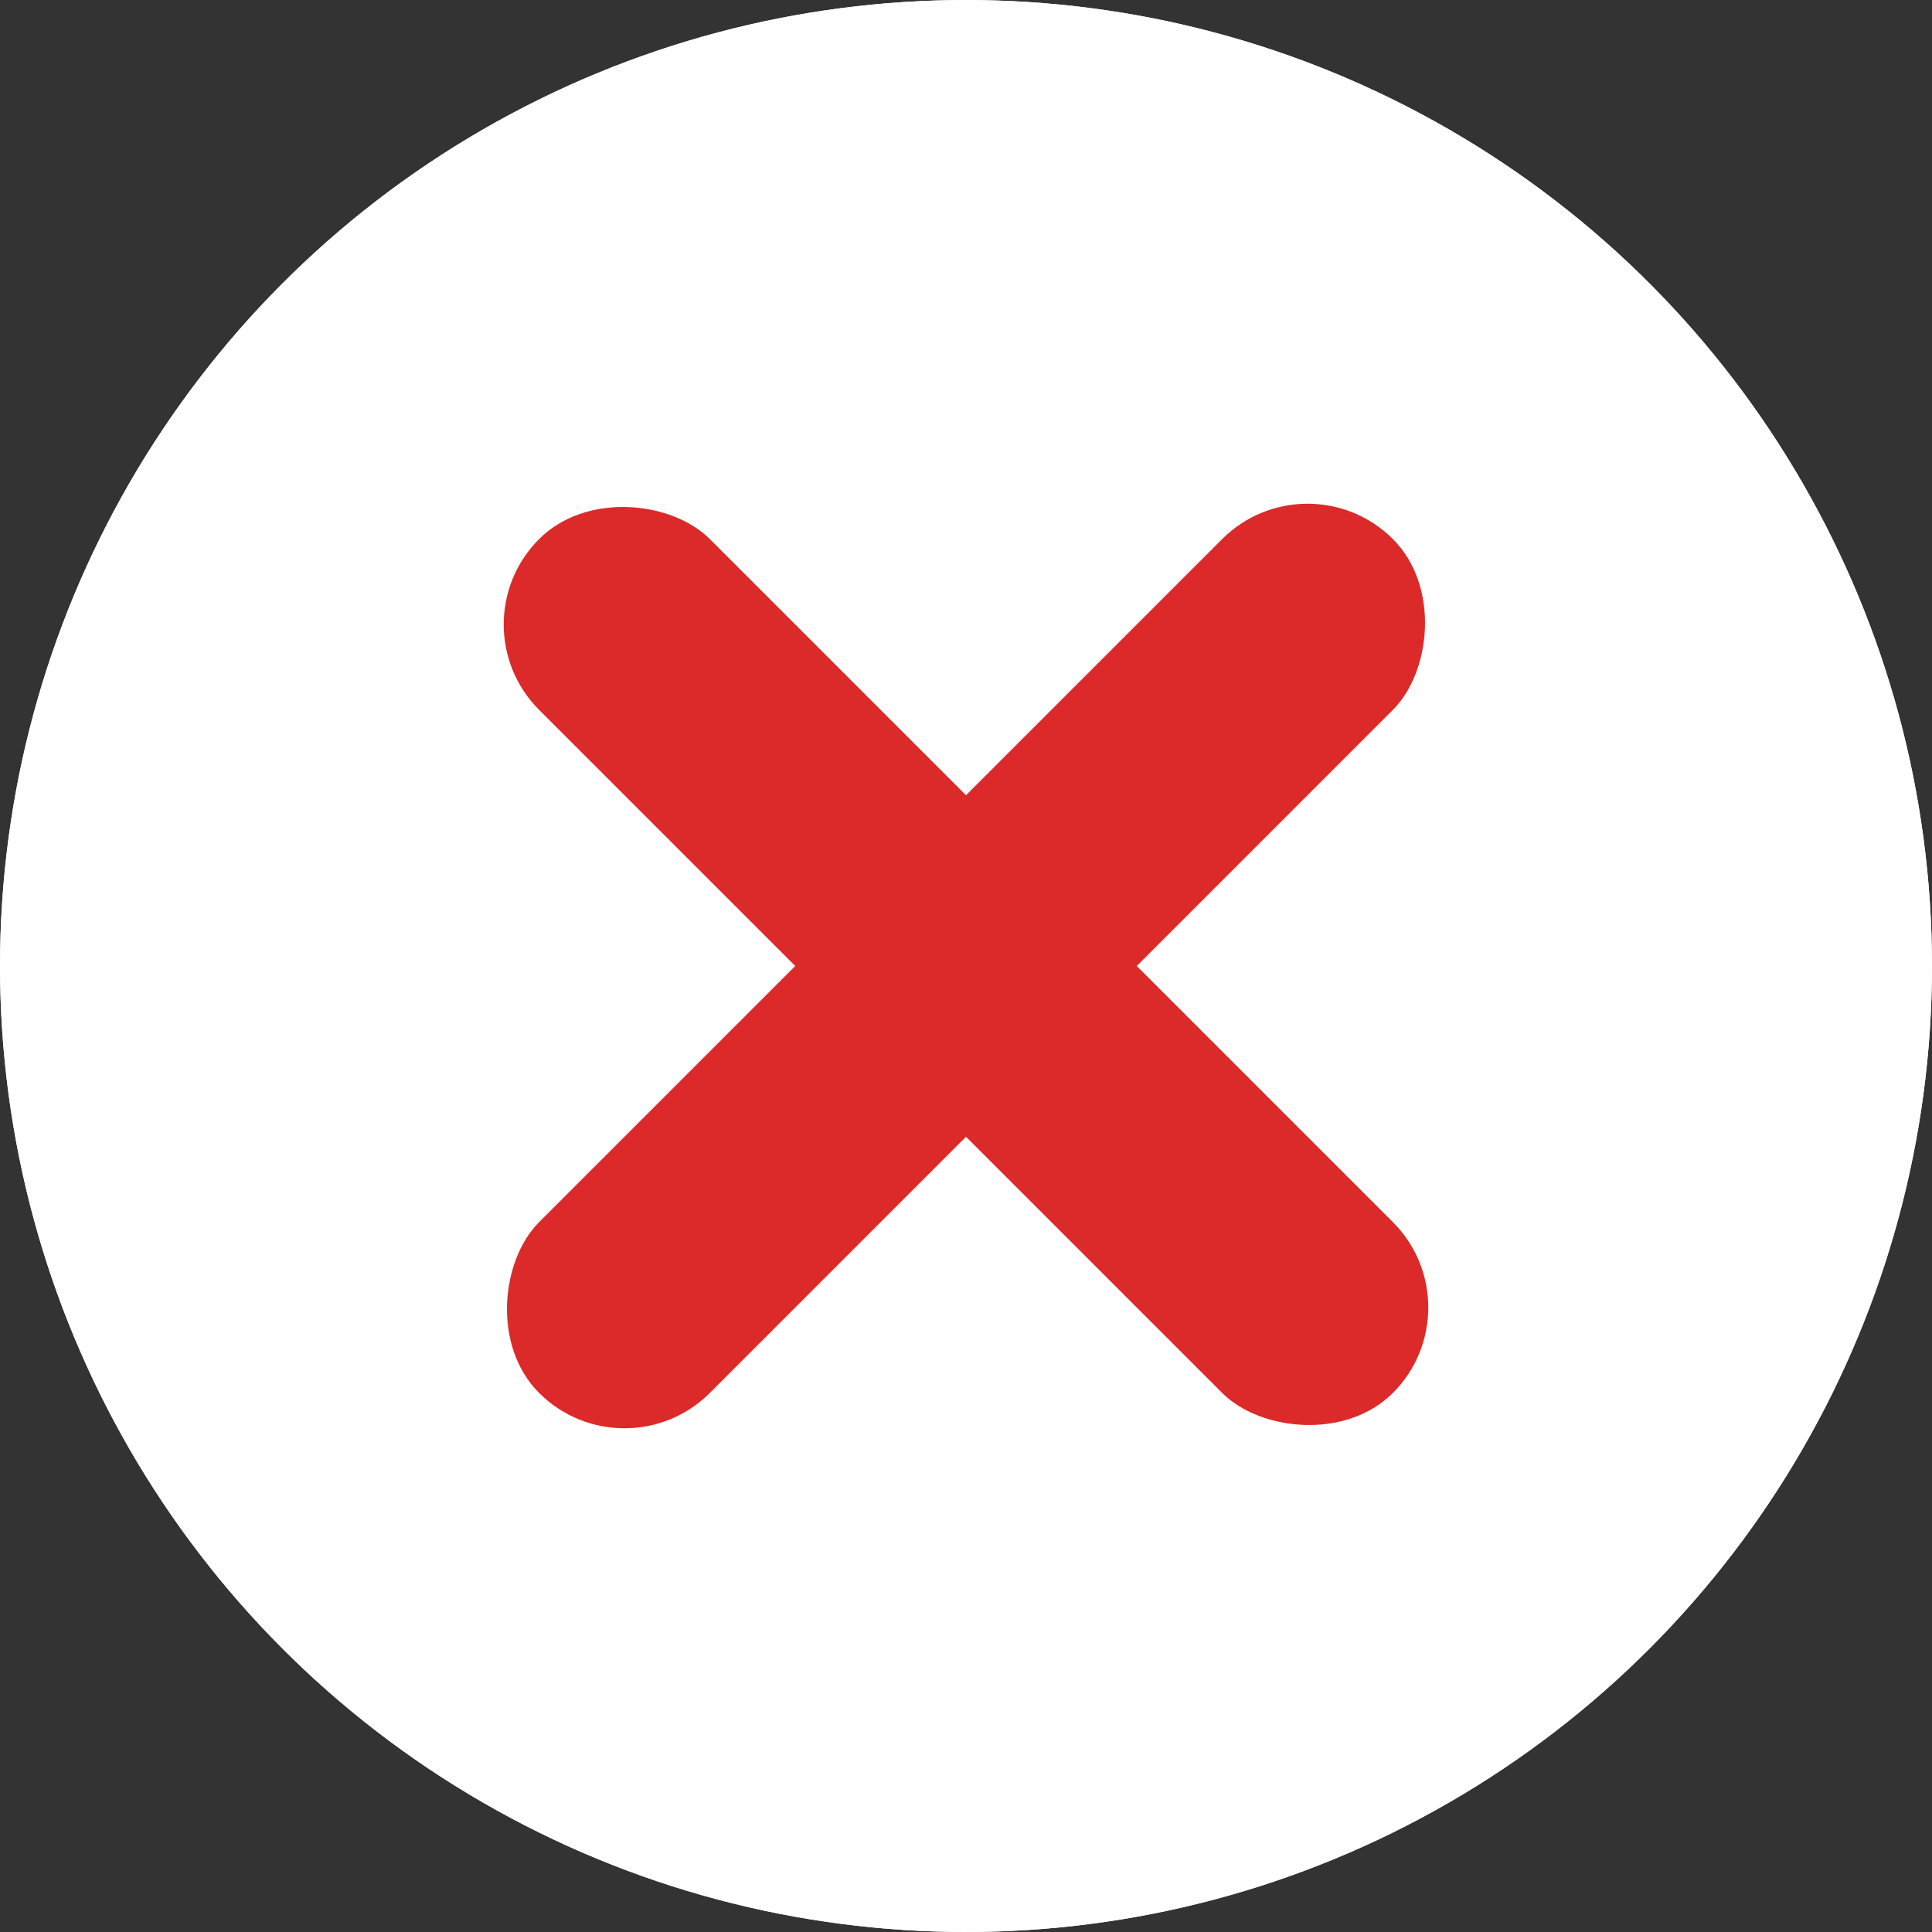<?xml version="1.0" encoding="UTF-8" standalone="no"?>
<svg width="16px" height="16px" viewBox="0 0 16 16" version="1.1" xmlns="http://www.w3.org/2000/svg" xmlns:xlink="http://www.w3.org/1999/xlink">
    <rect x="0" y="0" width="16" height="16" fill="#333333" stroke="none"/>
    <!-- Generator: Sketch 45.1 (43504) - http://www.bohemiancoding.com/sketch -->
    <title>error-small</title>
    <desc>Created with Sketch.</desc>
    <defs>
        <circle id="path-1" cx="8" cy="8" r="8"></circle>
    </defs>
    <g id="selfie-error" stroke="none" stroke-width="1" fill="none" fill-rule="evenodd">
        <g id="02-mobile-selfie-error" transform="translate(-40, -62)">
            <g id="error-msg-copy" transform="translate(24, 40)">
                <g id="inset" transform="translate(16, 15)">
                    <g id="error-small" transform="translate(0, 7)">
                        <g id="Oval">
                            <g>
                                <use fill="#FFFFFF" fill-rule="evenodd" xlink:href="#path-1"></use>
                                <circle stroke="#FFFFFF" stroke-width="1.333" cx="8" cy="8" r="7.333"></circle>
                            </g>
                        </g>
                        <g id="cross" transform="translate(8, 8) rotate(45) translate(-8, -8) translate(3, 3)" fill="#DC2A2A">
                            <rect id="Rectangle-3" x="4" y="0" width="2" height="10" rx="1"></rect>
                            <rect id="Rectangle-3-Copy" transform="translate(5, 5) rotate(90) translate(-5, -5) " x="4" y="0" width="2" height="10" rx="1"></rect>
                        </g>
                    </g>
                </g>
            </g>
        </g>
    </g>
</svg>
